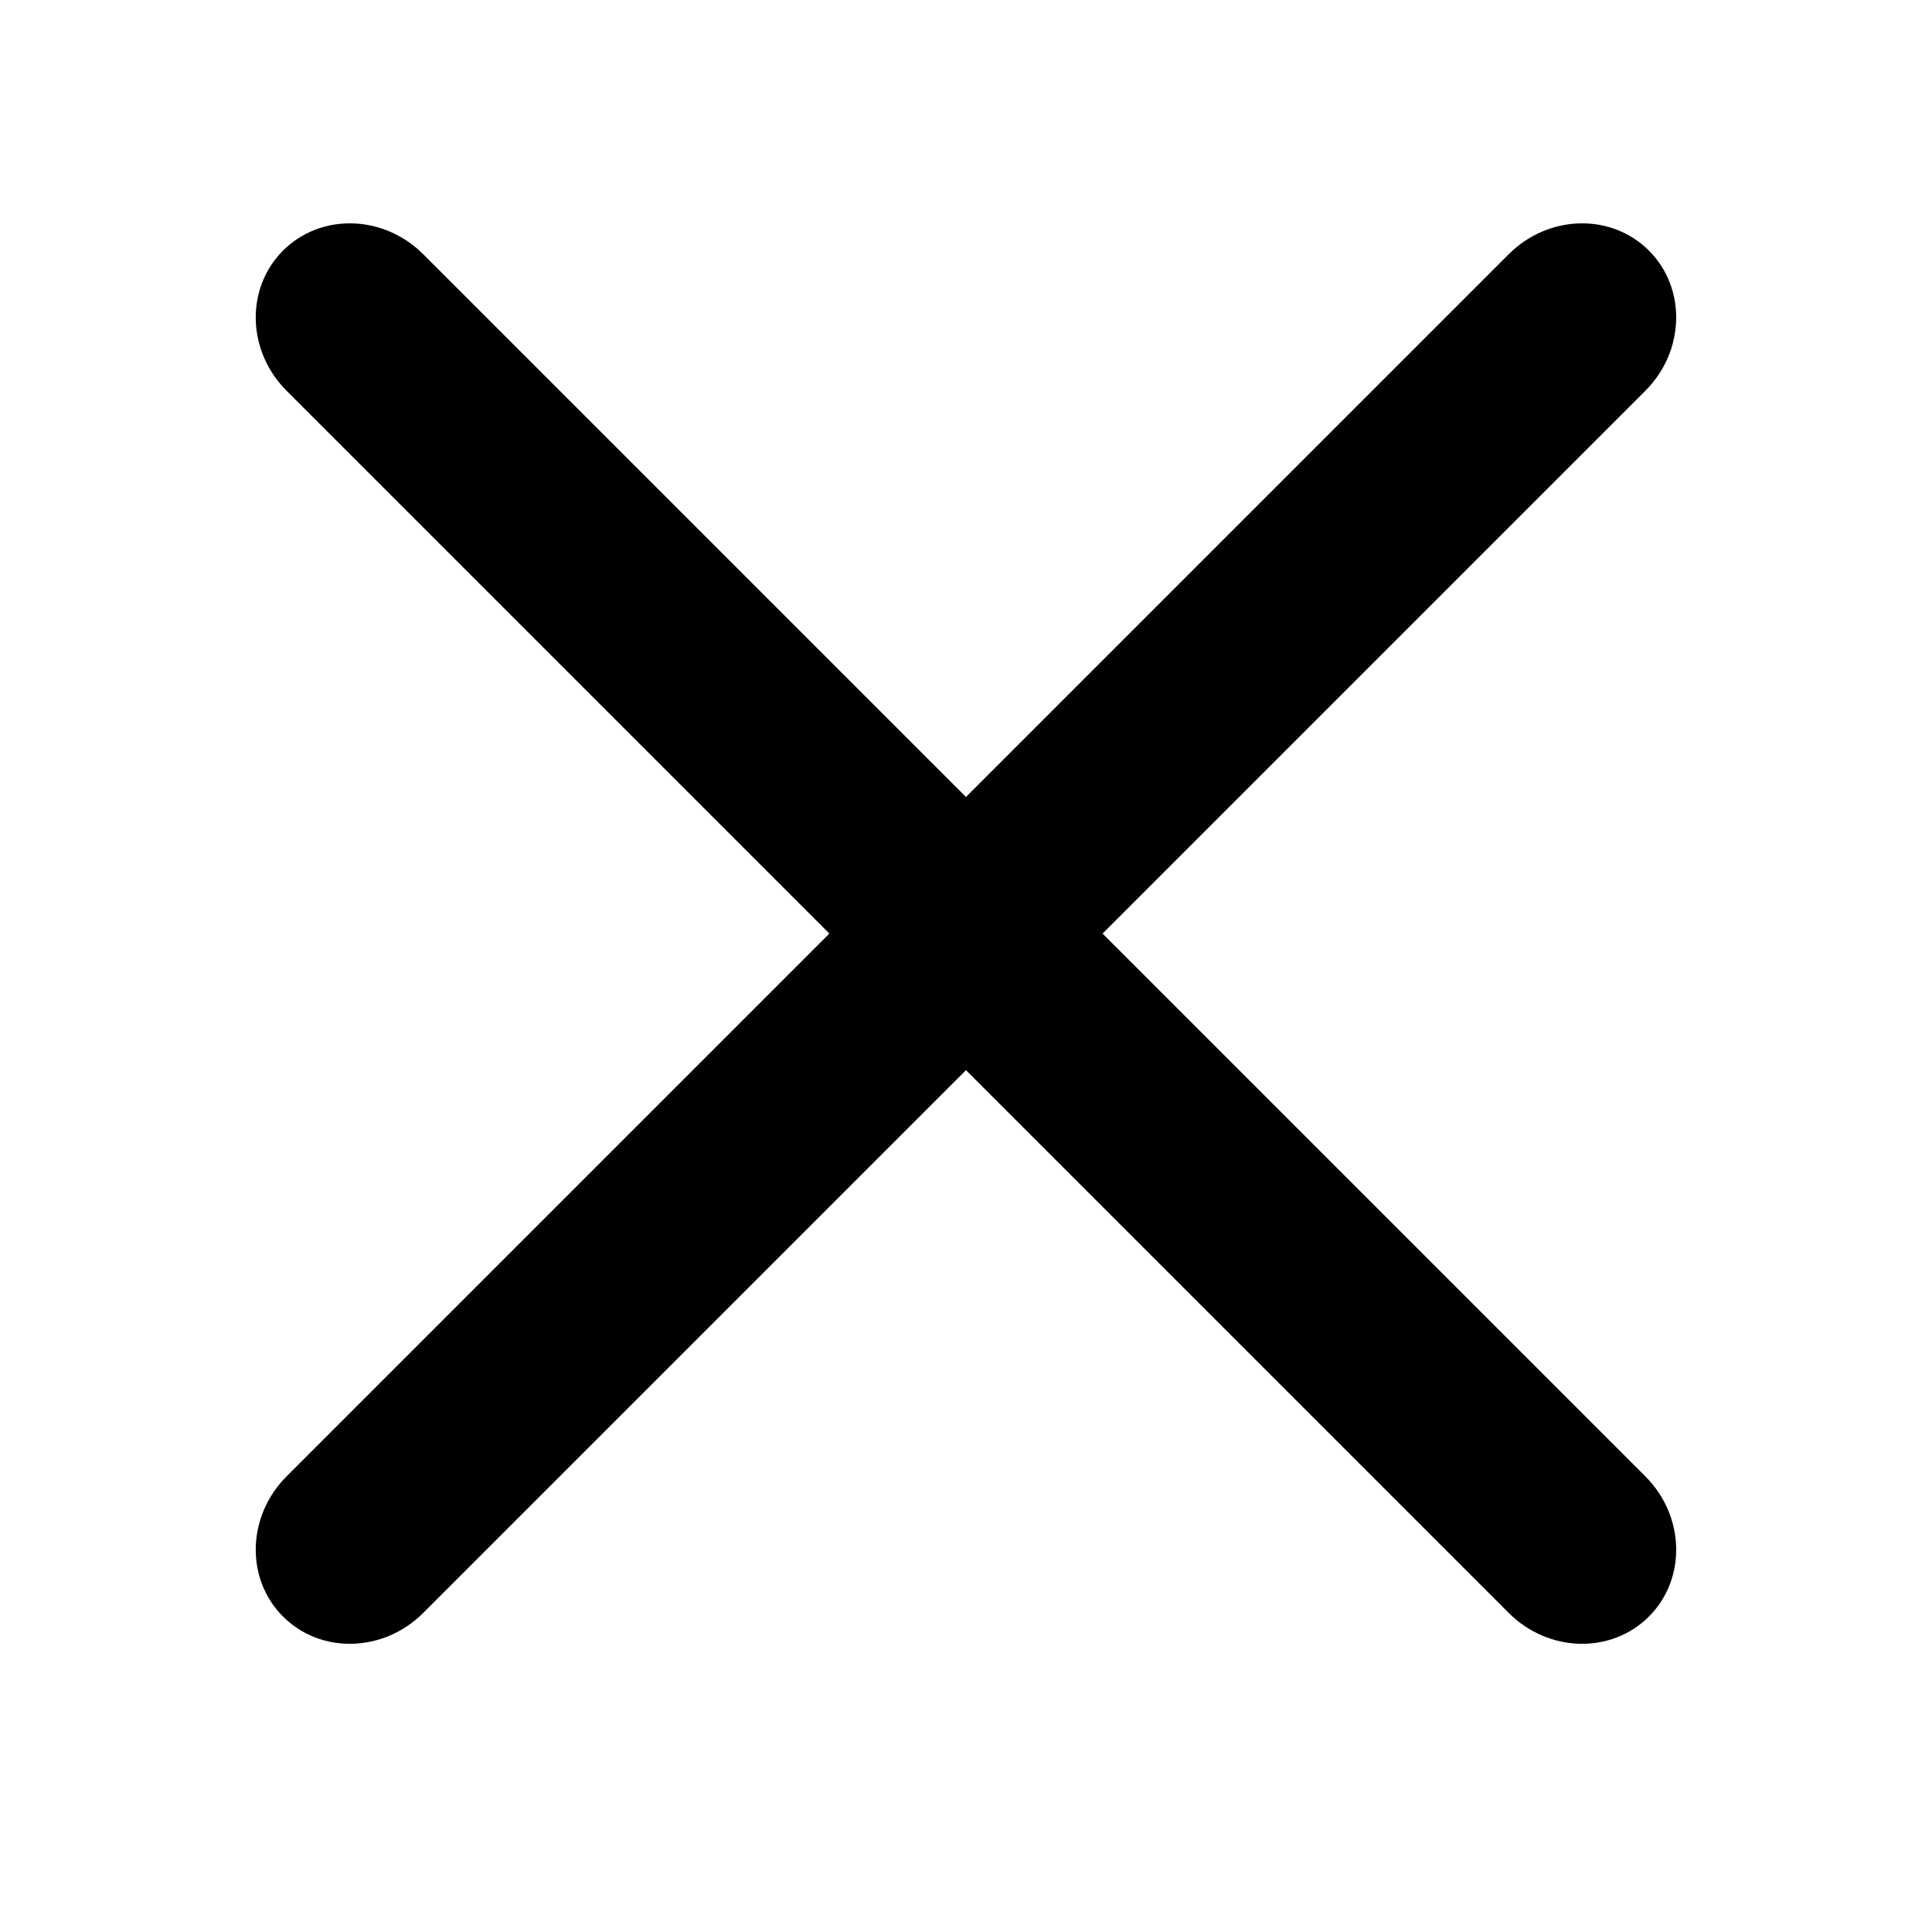 <svg height="30" viewBox="0 0 30 30" width="30" xmlns="http://www.w3.org/2000/svg"><path d="m1.579 13c-.872 0-1.579.672-1.579 1.5 0 .828.707 1.5 1.579 1.5h26.842c.872 0 1.579-.672 1.579-1.5 0-.828-.707-1.5-1.579-1.5zm11.921 14.921c0 .872.672 1.579 1.5 1.579s1.5-.707 1.5-1.579v-26.842c0-.872-.672-1.579-1.5-1.579s-1.5.707-1.5 1.579z" transform="matrix(.707 .707 -.707 .707 14.646 -6.36)"/></svg>